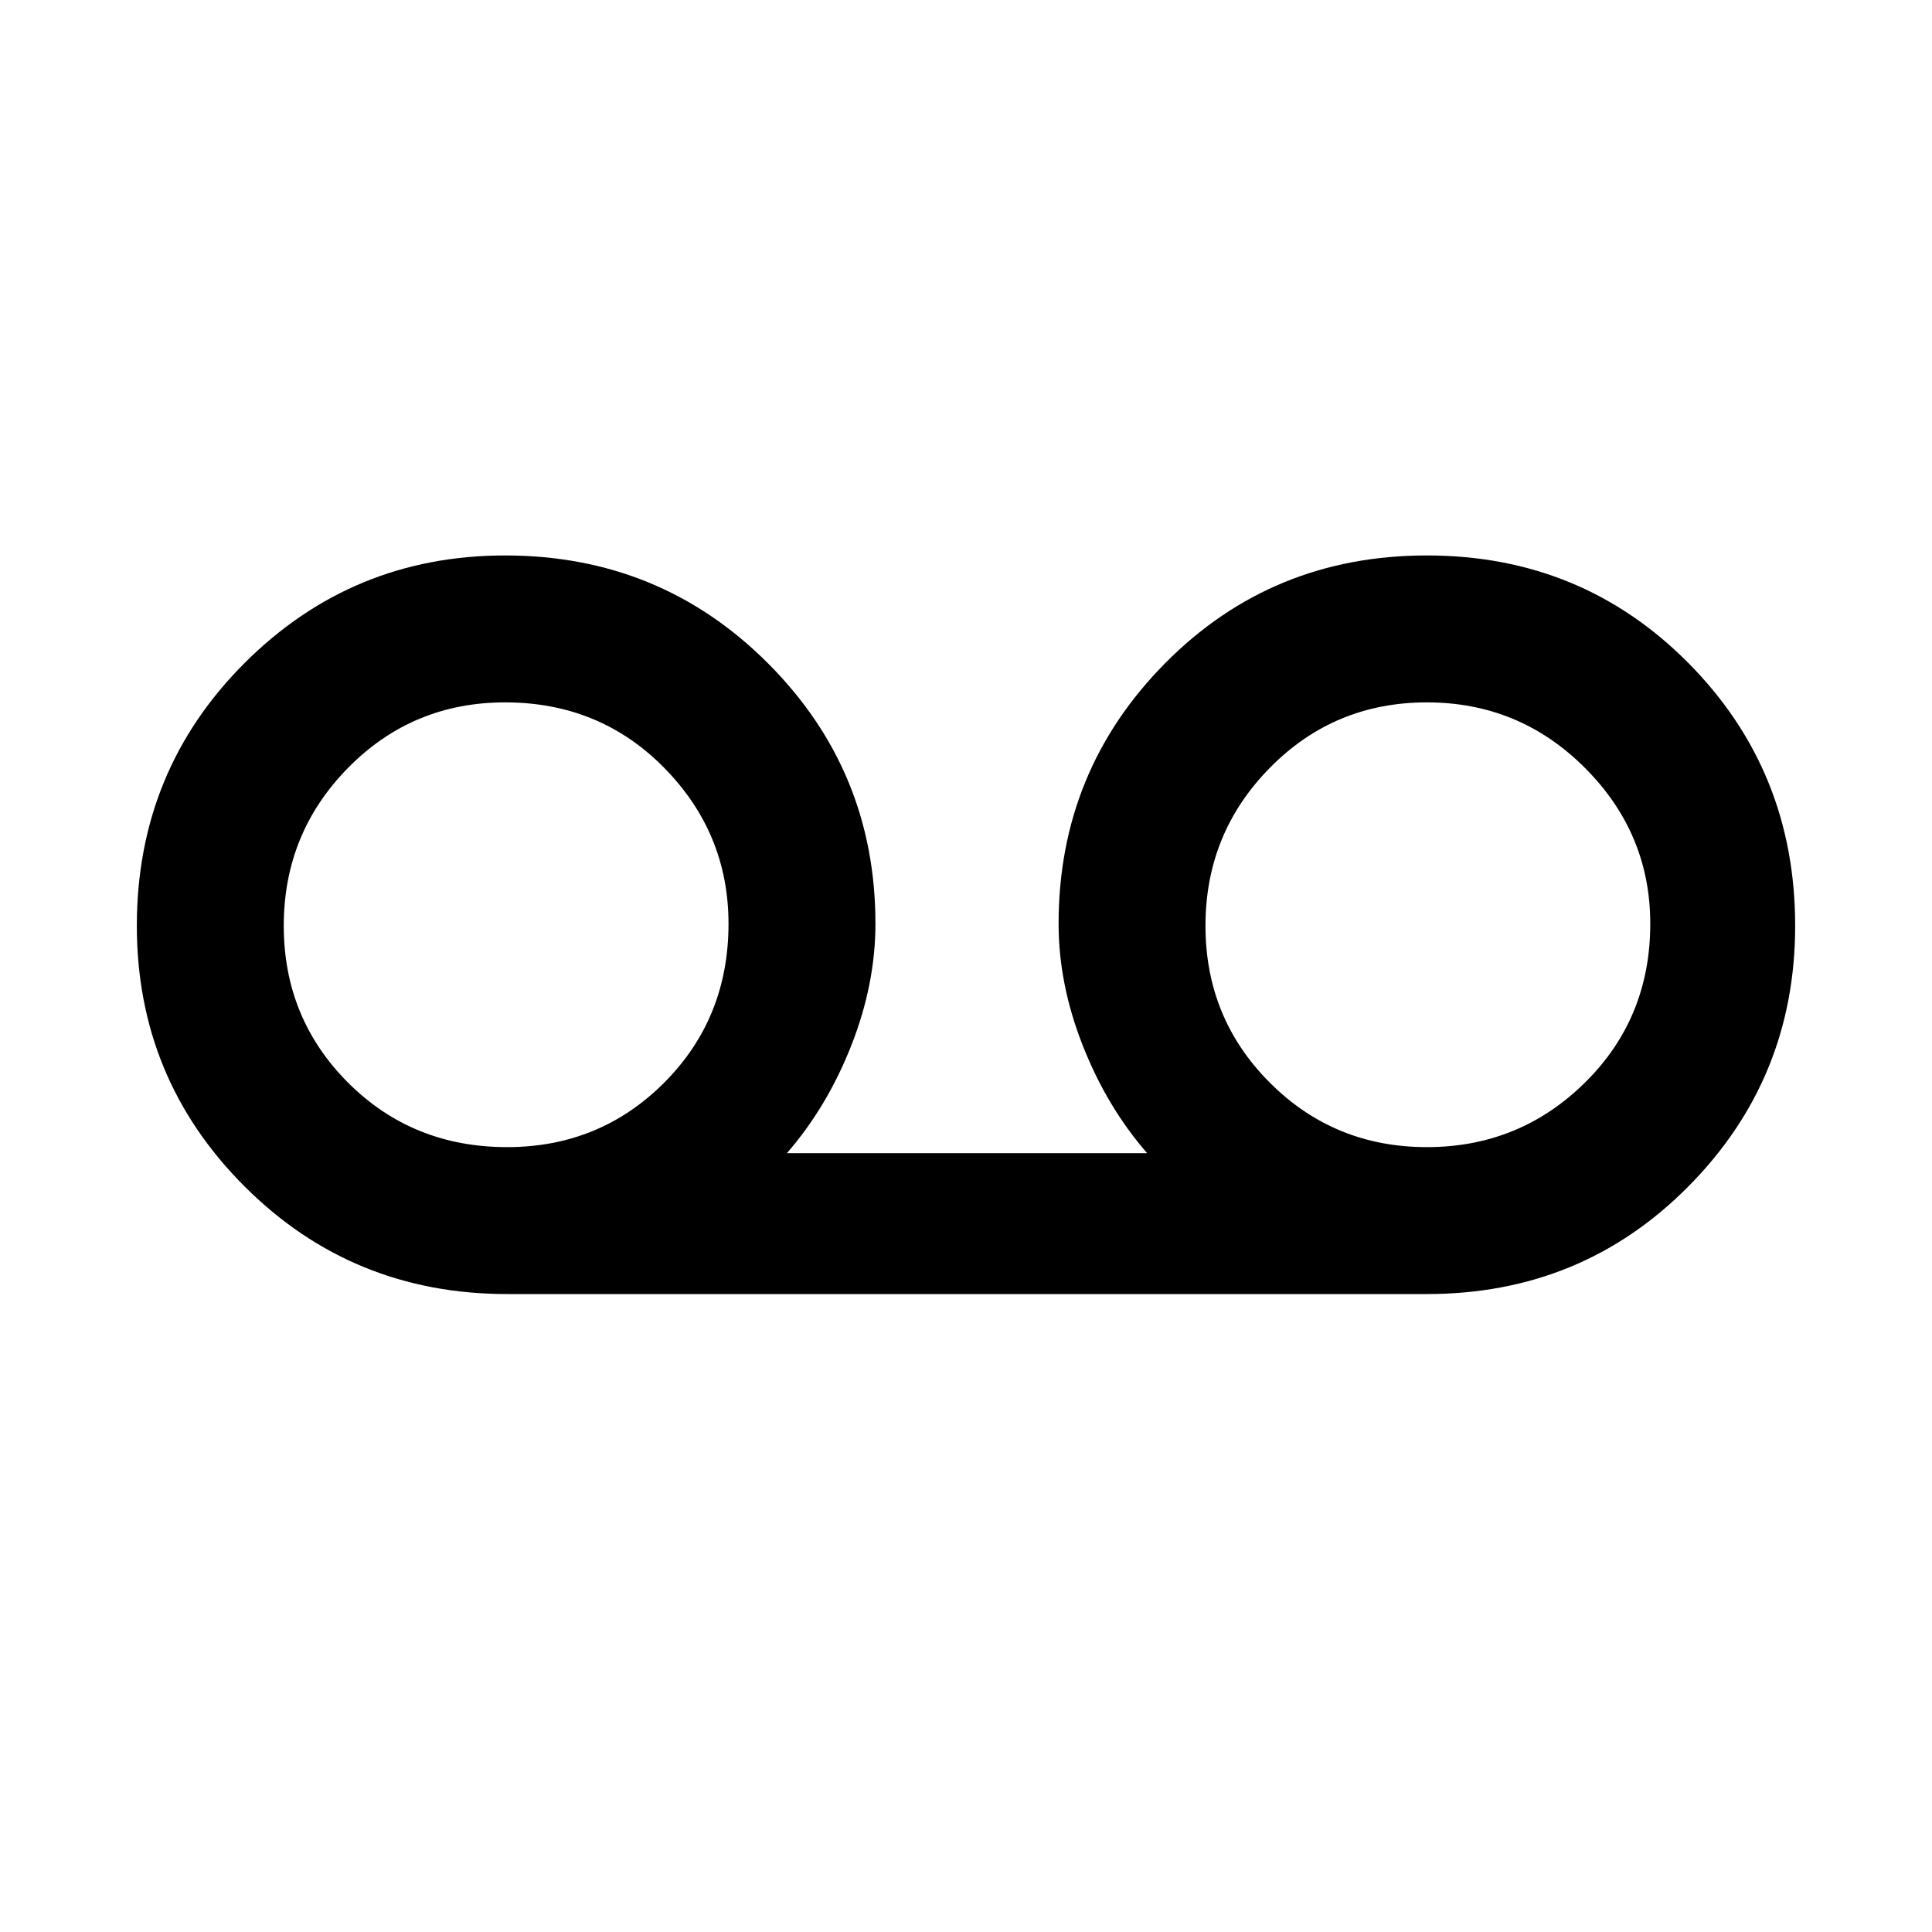 <svg xmlns="http://www.w3.org/2000/svg" height="40" width="40"><path d="M10.5 26.792q-3.208 0-5.438-2.23-2.229-2.229-2.229-5.395 0-3.209 2.229-5.438 2.23-2.229 5.396-2.229 3.209 0 5.438 2.229 2.229 2.229 2.229 5.396 0 1.25-.5 2.521t-1.333 2.229h7.458q-.833-.958-1.333-2.229-.5-1.271-.5-2.521 0-3.167 2.208-5.396t5.417-2.229q3.208 0 5.416 2.229 2.209 2.229 2.209 5.438 0 3.166-2.209 5.395-2.208 2.23-5.416 2.23Zm0-3.042q1.917 0 3.25-1.333 1.333-1.334 1.333-3.292 0-1.875-1.333-3.229t-3.292-1.354q-1.916 0-3.25 1.354-1.333 1.354-1.333 3.271 0 1.916 1.333 3.25Q8.542 23.75 10.5 23.75Zm19.042 0q1.916 0 3.27-1.333 1.355-1.334 1.355-3.292 0-1.875-1.355-3.229-1.354-1.354-3.27-1.354-1.917 0-3.25 1.354-1.334 1.354-1.334 3.271 0 1.916 1.334 3.25 1.333 1.333 3.25 1.333ZM10.5 19.208Zm19.125 0Z"/></svg>